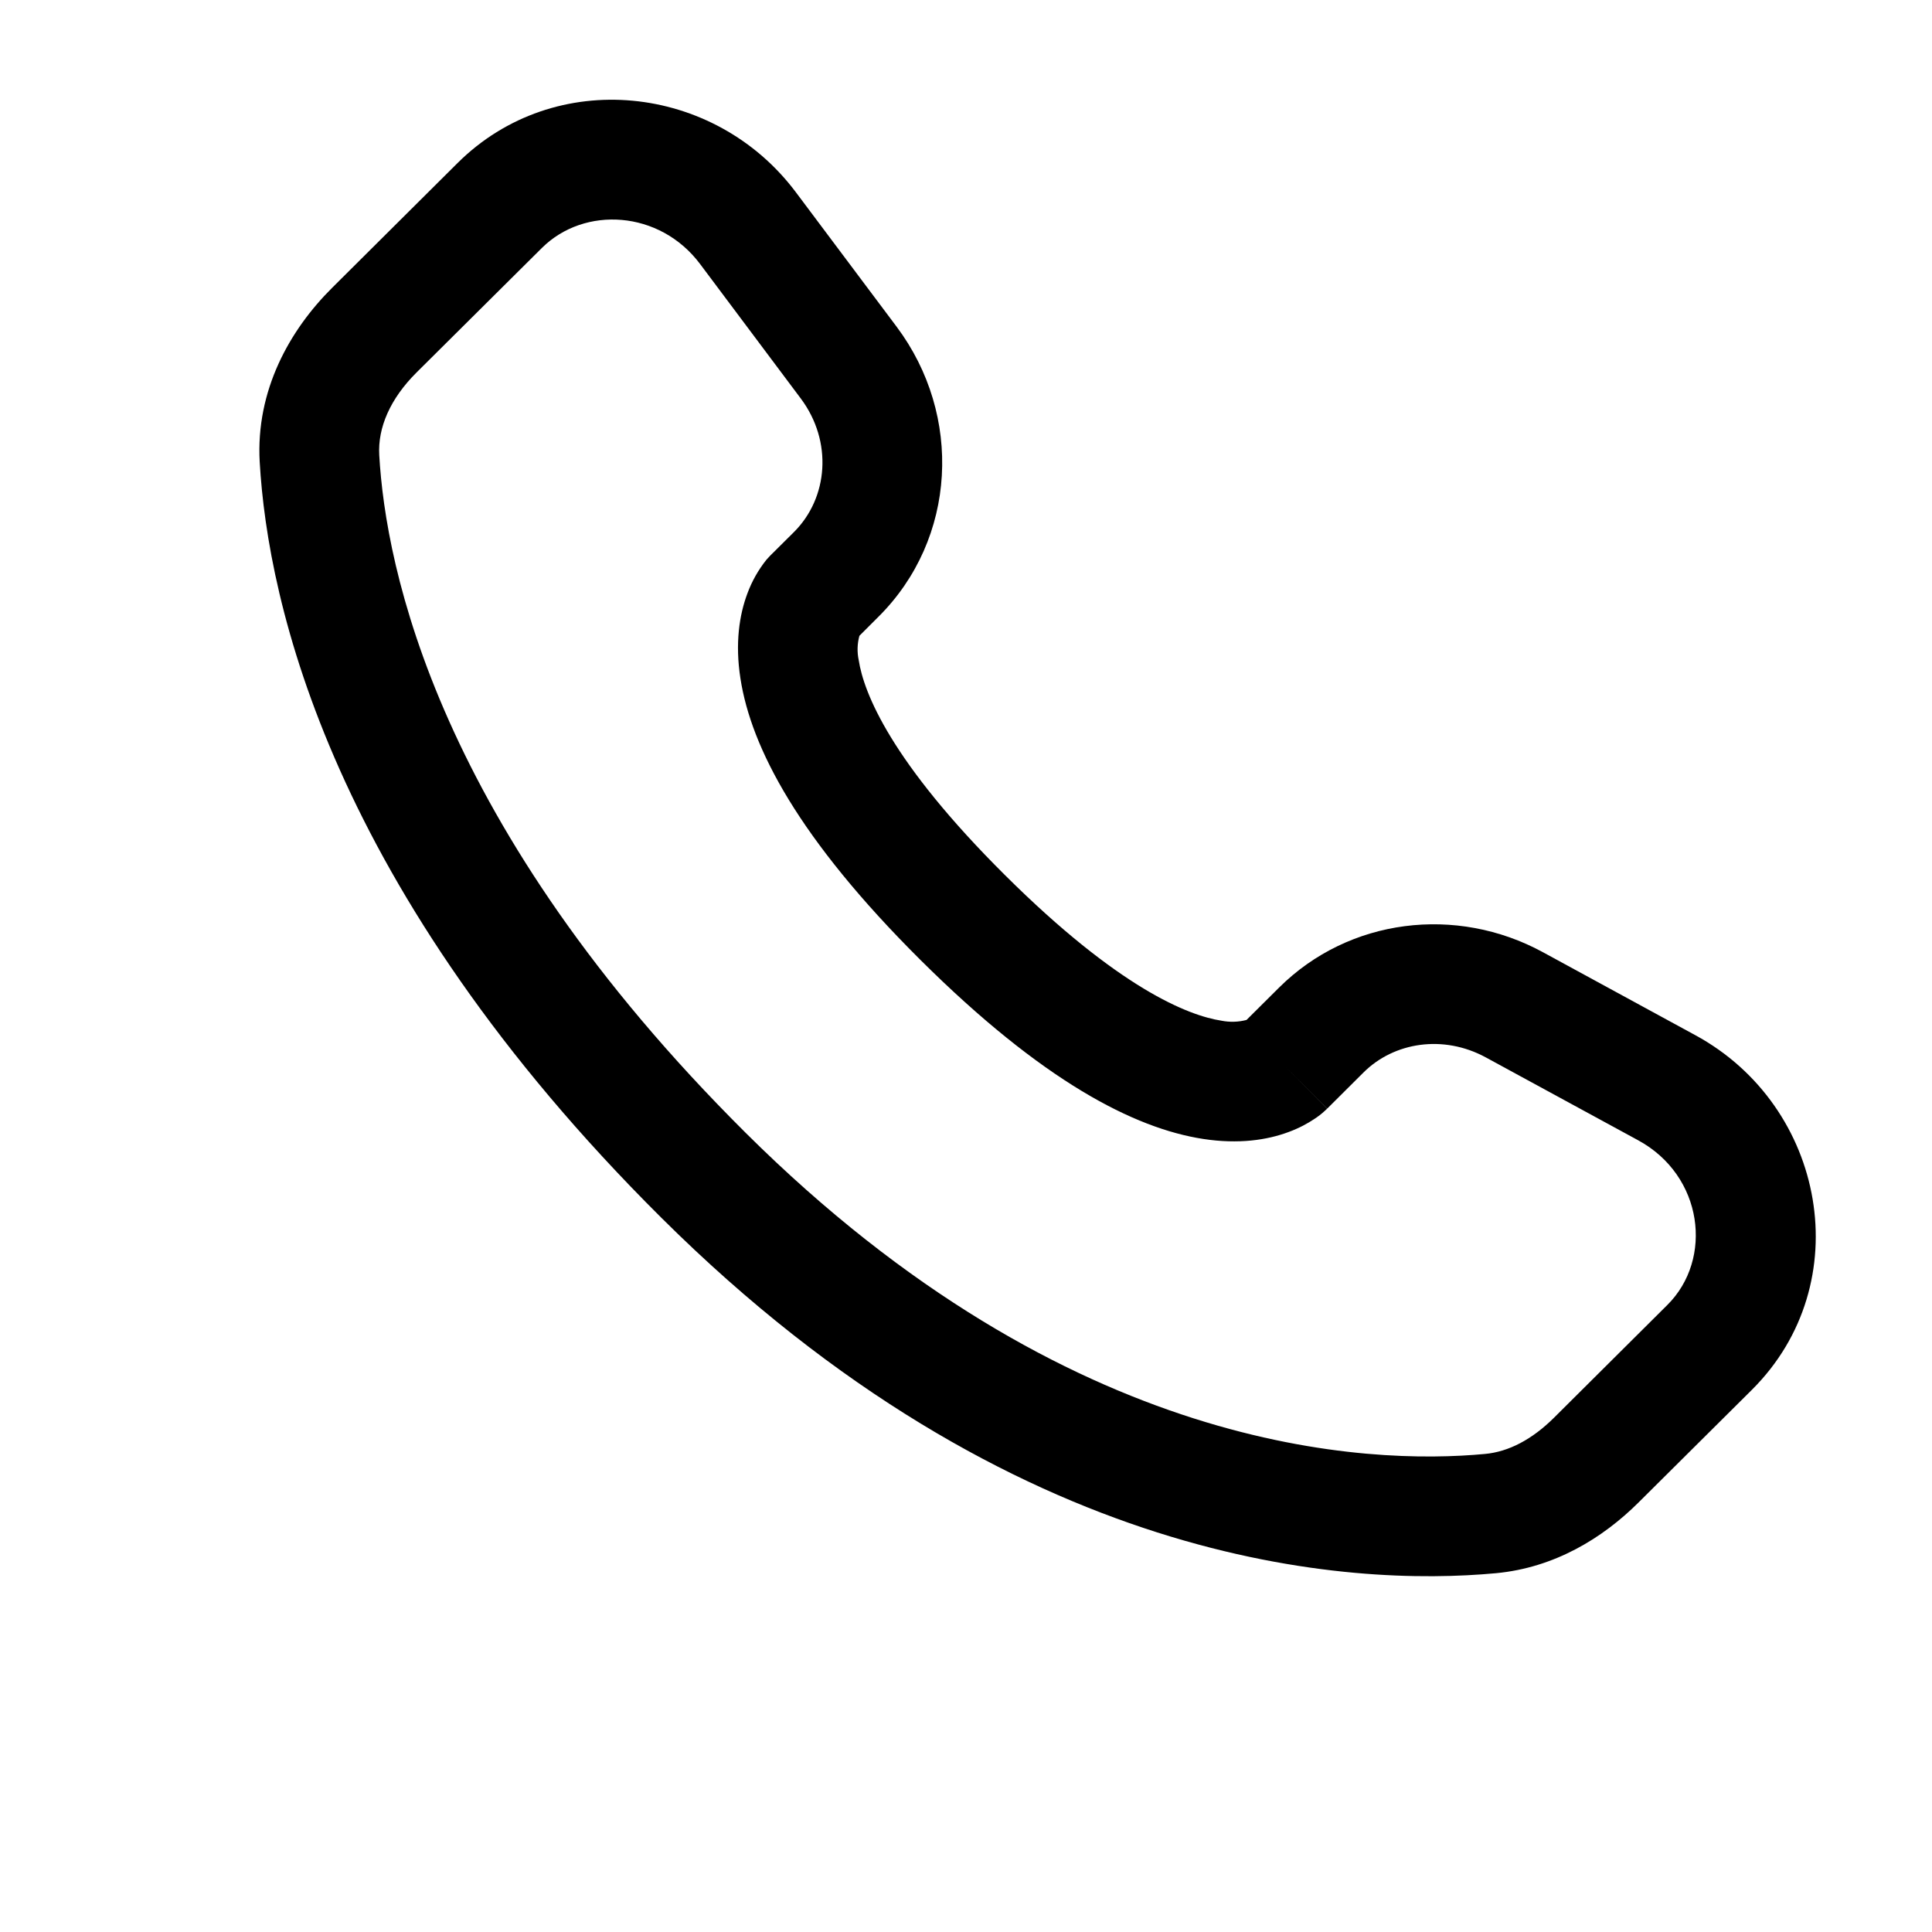 <svg width="50" height="50" viewBox="0 0 50 50" fill="none" xmlns="http://www.w3.org/2000/svg">
<path fill-rule="evenodd" clip-rule="evenodd" d="M11.841 4.22C14.355 1.72 18.494 2.165 20.599 4.978L23.205 8.456C24.919 10.744 24.767 13.942 22.732 15.964L22.241 16.455C22.185 16.662 22.179 16.878 22.224 17.087C22.354 17.93 23.058 19.715 26.008 22.647C28.957 25.58 30.754 26.283 31.609 26.415C31.825 26.458 32.047 26.452 32.26 26.396L33.103 25.558C34.912 23.761 37.688 23.424 39.927 24.641L43.872 26.789C47.253 28.623 48.106 33.216 45.338 35.969L42.403 38.886C41.478 39.805 40.235 40.571 38.718 40.714C34.98 41.063 26.27 40.617 17.114 31.514C8.569 23.017 6.93 15.606 6.721 11.955C6.618 10.108 7.489 8.547 8.6 7.444L11.841 4.22ZM18.12 6.835C17.073 5.436 15.123 5.325 14.024 6.417L10.781 9.639C10.1 10.317 9.774 11.065 9.815 11.779C9.98 14.681 11.302 21.367 19.299 29.319C27.689 37.659 35.437 37.909 38.431 37.628C39.043 37.572 39.65 37.254 40.218 36.69L43.151 33.772C44.345 32.586 44.083 30.426 42.393 29.509L38.448 27.363C37.357 26.772 36.081 26.966 35.288 27.755L34.348 28.691L33.253 27.592C34.348 28.691 34.346 28.693 34.344 28.693L34.342 28.697L34.336 28.703L34.321 28.716L34.29 28.745C34.203 28.826 34.109 28.899 34.009 28.963C33.844 29.073 33.625 29.195 33.35 29.296C32.793 29.505 32.053 29.616 31.14 29.476C29.35 29.201 26.977 27.98 23.823 24.845C20.671 21.71 19.44 19.351 19.163 17.562C19.02 16.649 19.134 15.91 19.345 15.352C19.461 15.039 19.627 14.746 19.836 14.485L19.902 14.413L19.931 14.382L19.944 14.369L19.95 14.363L19.954 14.359L20.549 13.768C21.433 12.886 21.557 11.426 20.724 10.313L18.12 6.835Z" fill="black"/>
</svg>
